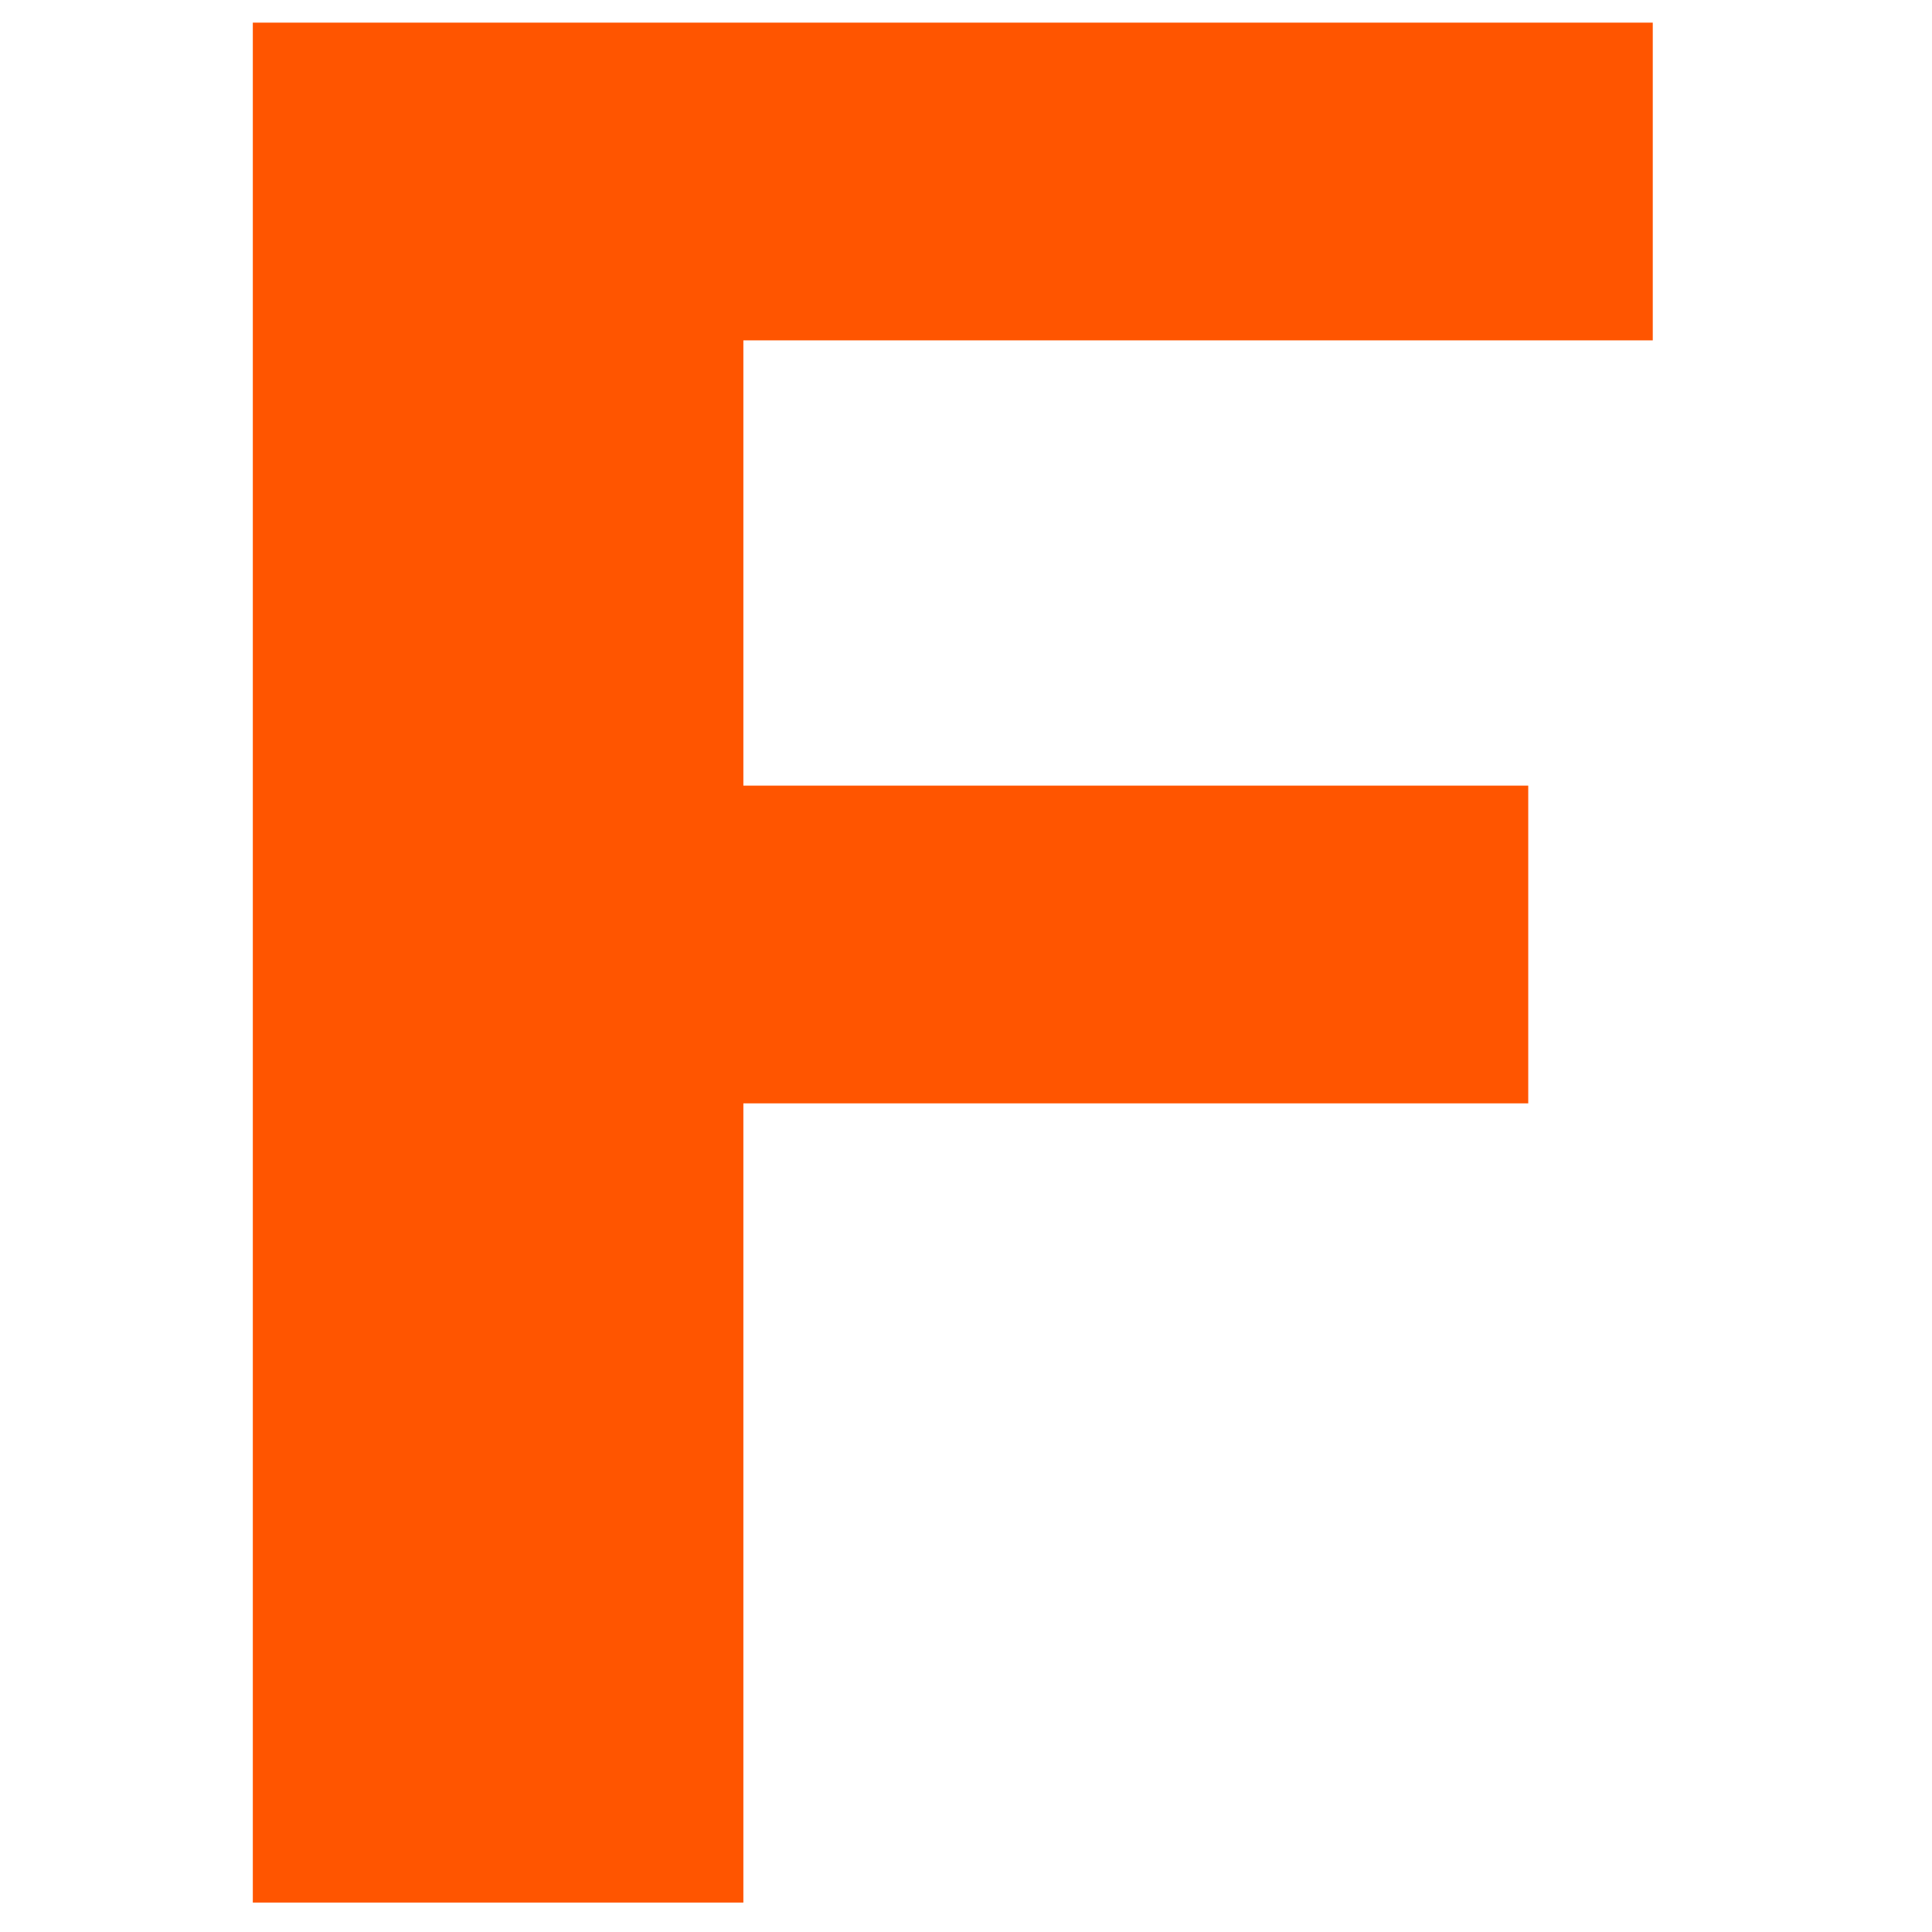 <?xml version="1.0" encoding="utf-8"?>
<!-- Generator: Adobe Illustrator 22.1.0, SVG Export Plug-In . SVG Version: 6.00 Build 0)  -->
<svg version="1.1" id="Layer_1" xmlns="http://www.w3.org/2000/svg" xmlns:xlink="http://www.w3.org/1999/xlink" x="0px" y="0px"
	 viewBox="0 0 256 256" style="enable-background:new 0 0 256 256;" xml:space="preserve">
<polygon style="fill:#FF5500;" points="204.3,3 48.2,3 33.5,3 33.5,252.1 48.2,252.1 83.8,252.1 98.5,252.1 98.5,146.2 187.8,146.2 
	202.5,146.2 202.5,104.1 187.8,104.1 98.5,104.1 98.5,45.1 204.3,45.1 219,45.1 219,3 "/>
</svg>
